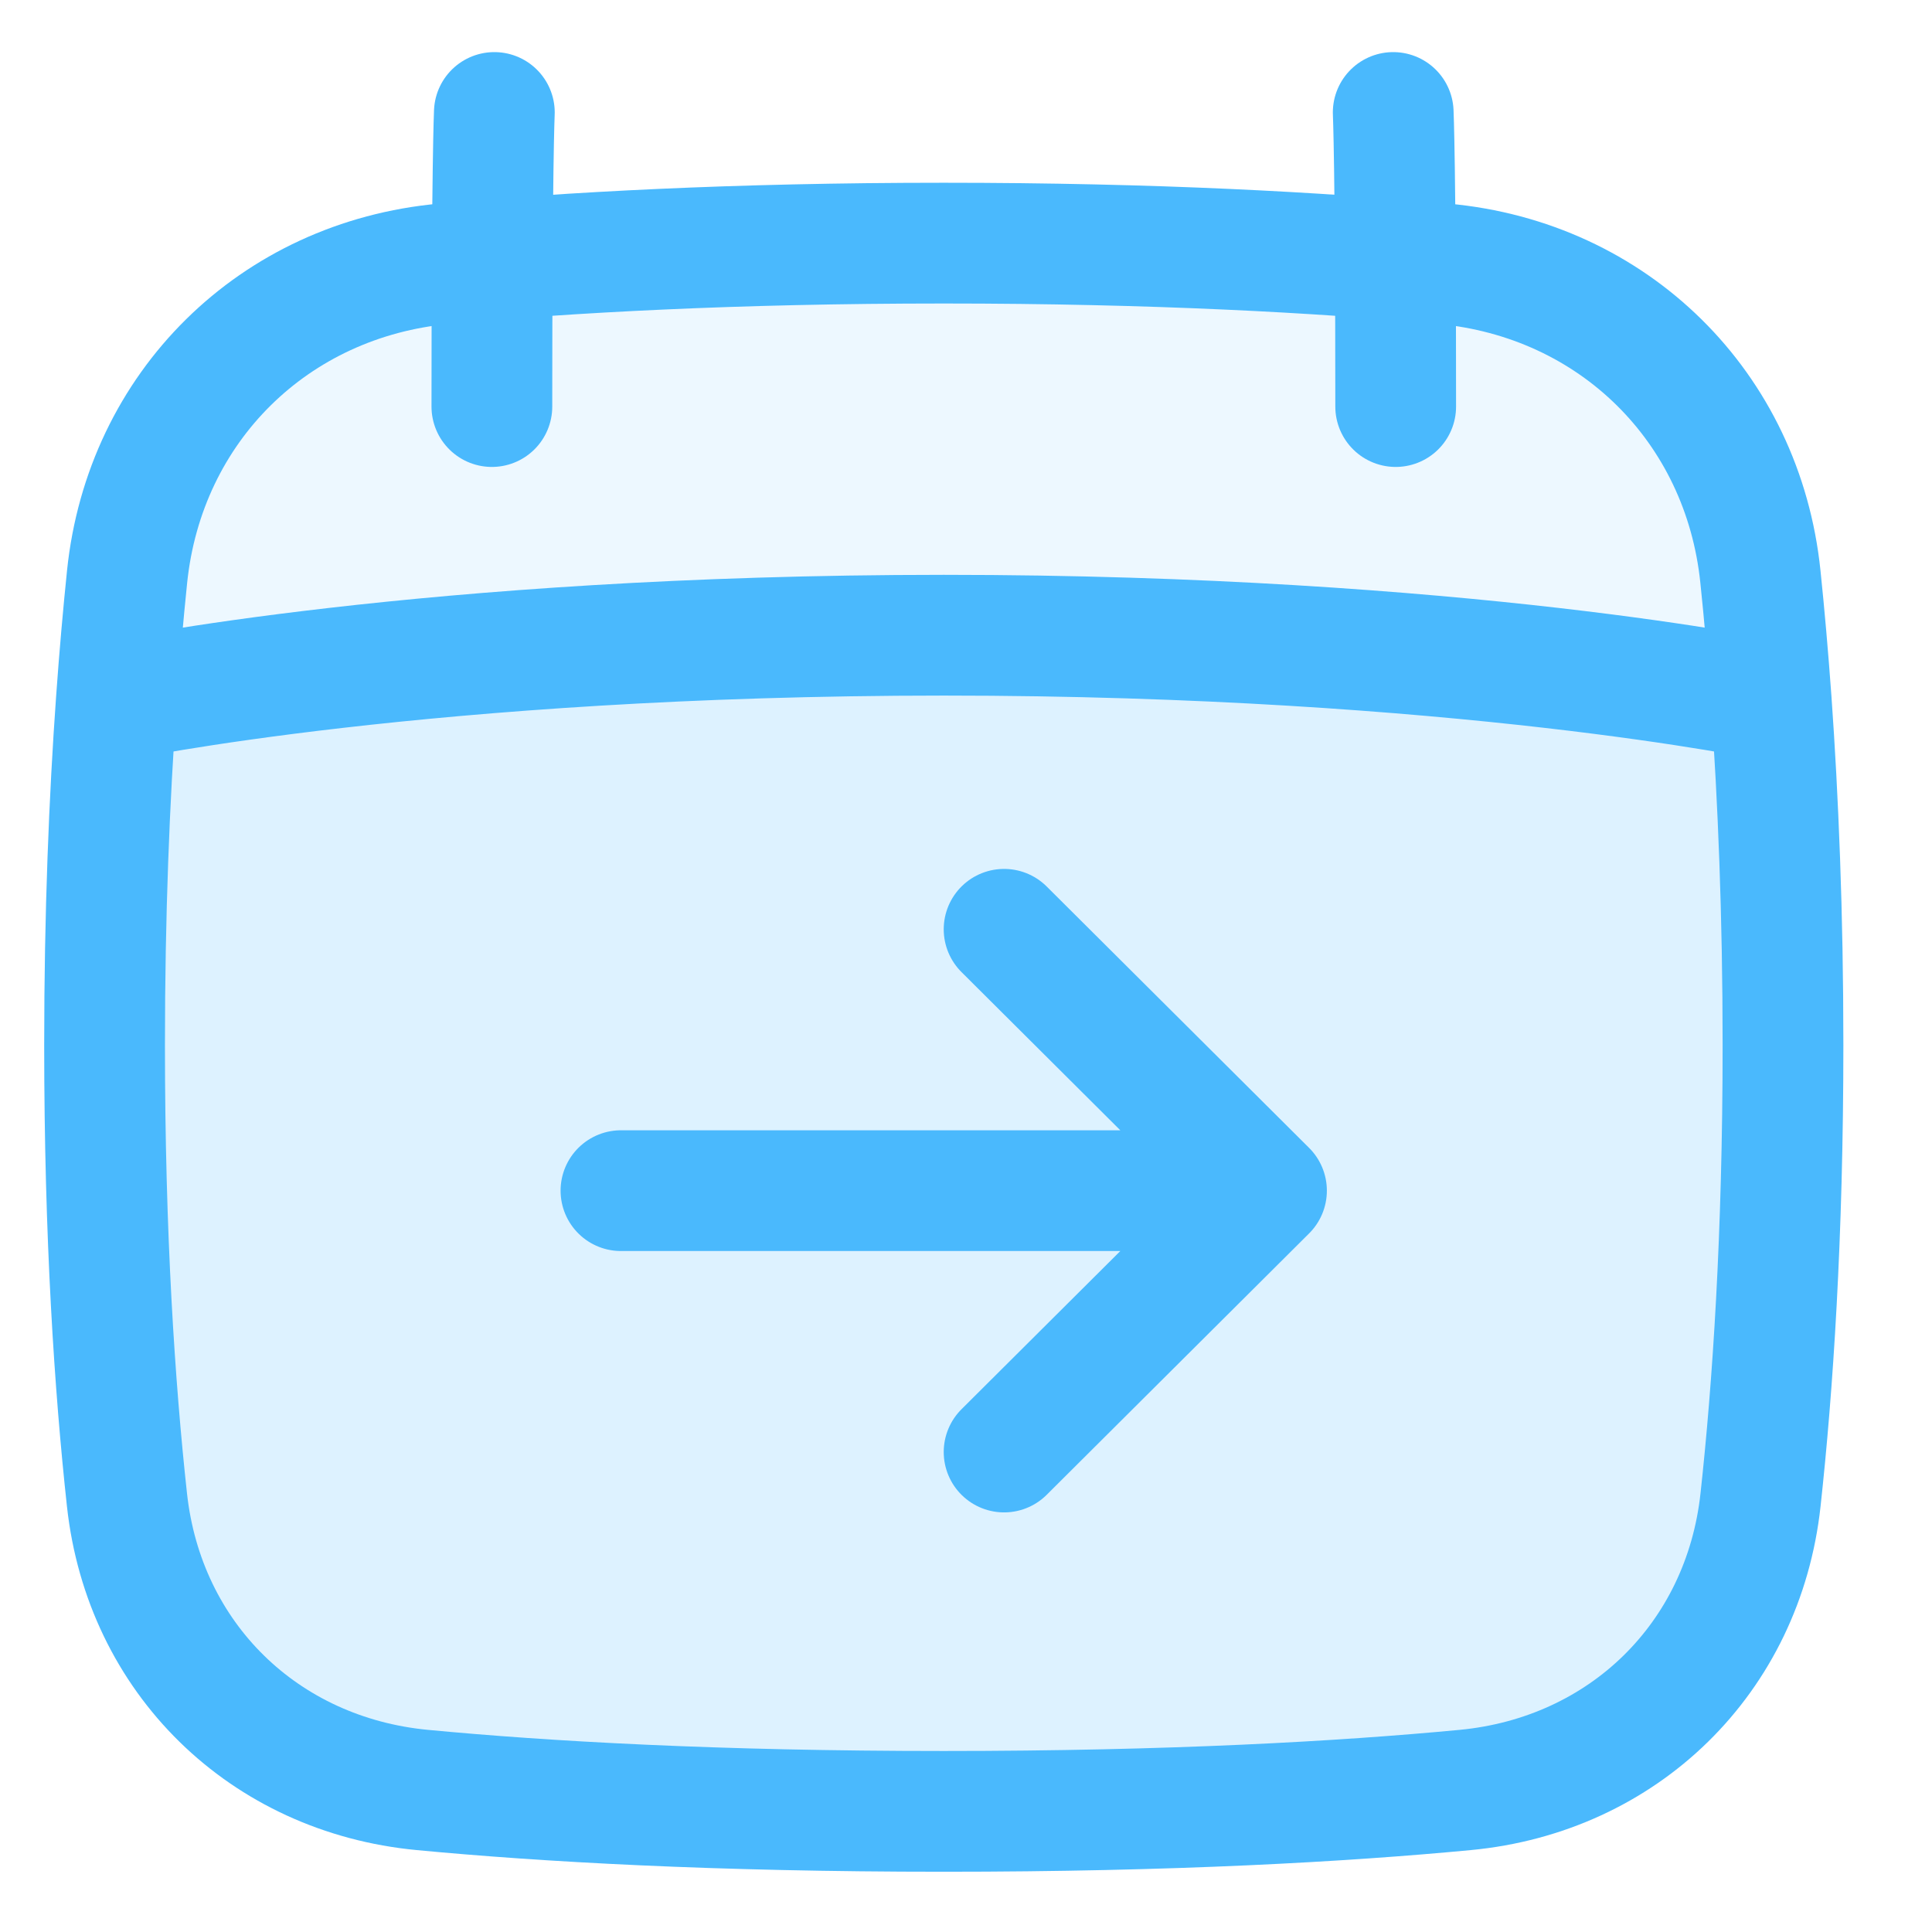 <svg width="32" height="32" viewBox="0 0 32 32" fill="none" xmlns="http://www.w3.org/2000/svg">
<g clip-path="url(#clip0_6_604)">
<path d="M28.087 26.929C28.711 25.225 29.532 22.014 29.532 16.901C29.532 15.362 29.264 11.604 29.264 11.604C29.264 11.604 24.453 10.521 15.632 10.521C6.81 10.521 1.732 11.604 1.732 11.604L1.732 16.901C1.732 22.114 2.585 25.321 3.213 26.976C3.577 27.934 4.327 28.654 5.311 28.943C6.907 29.412 10.03 30.002 15.632 30.002C21.084 30.002 24.188 29.469 25.822 29.028C26.889 28.74 27.706 27.967 28.087 26.929Z" fill="#4AB9FD" fill-opacity="0.1"/>
<path d="M29.532 17.31C29.532 20.482 29.363 22.981 29.16 24.842C28.874 27.465 26.891 29.4 24.265 29.648C22.239 29.84 19.411 30.002 15.632 30.002C11.852 30.002 9.024 29.84 6.999 29.648C4.372 29.4 2.389 27.465 2.103 24.842C1.9 22.981 1.732 20.482 1.732 17.31C1.732 15.129 1.811 13.223 1.927 11.603C1.98 10.858 2.041 10.174 2.105 9.552C2.396 6.737 4.539 4.626 7.357 4.369C9.397 4.182 12.143 4.027 15.632 4.027C19.12 4.027 21.866 4.182 23.906 4.369C26.724 4.626 28.868 6.737 29.158 9.552C29.223 10.174 29.283 10.858 29.337 11.603C29.452 13.223 29.532 15.129 29.532 17.31Z" fill="#4AB9FD" fill-opacity="0.1"/>
<path d="M29.337 11.603C29.283 10.858 29.223 10.174 29.158 9.552C28.868 6.737 26.724 4.626 23.906 4.369C21.866 4.182 19.12 4.027 15.632 4.027C12.143 4.027 9.397 4.182 7.357 4.369C4.539 4.626 2.396 6.737 2.105 9.552C2.041 10.174 1.98 10.858 1.927 11.603M29.337 11.603C29.452 13.223 29.532 15.129 29.532 17.31C29.532 20.482 29.363 22.981 29.16 24.842C28.874 27.465 26.891 29.4 24.265 29.648C22.239 29.84 19.411 30.002 15.632 30.002C11.852 30.002 9.024 29.84 6.999 29.648C4.372 29.4 2.389 27.465 2.103 24.842C1.9 22.981 1.732 20.482 1.732 17.31C1.732 15.129 1.811 13.223 1.927 11.603M29.337 11.603C29.337 11.603 24.191 10.521 15.632 10.521C7.072 10.521 1.927 11.603 1.927 11.603" stroke="#4AB9FD" stroke-width="2" stroke-linecap="round" stroke-linejoin="round"/>
<path d="M8.188 1.863C8.188 1.863 8.147 2.72 8.147 6.734M23.076 1.863C23.076 1.863 23.117 2.72 23.117 6.734" stroke="#4AB9FD" stroke-width="2" stroke-linecap="round" stroke-linejoin="round"/>
<path d="M20.977 19.721H10.285M20.977 19.721L16.631 24.05M20.977 19.721L16.631 15.392" stroke="#4AB9FD" stroke-width="2" stroke-linecap="round" stroke-linejoin="round"/>
</g>
<defs>
<clipPath id="clip0_6_604">
<rect width="31" height="31" fill="white" transform="translate(0.262 0.863)"/>
</clipPath>
</defs>
</svg>
